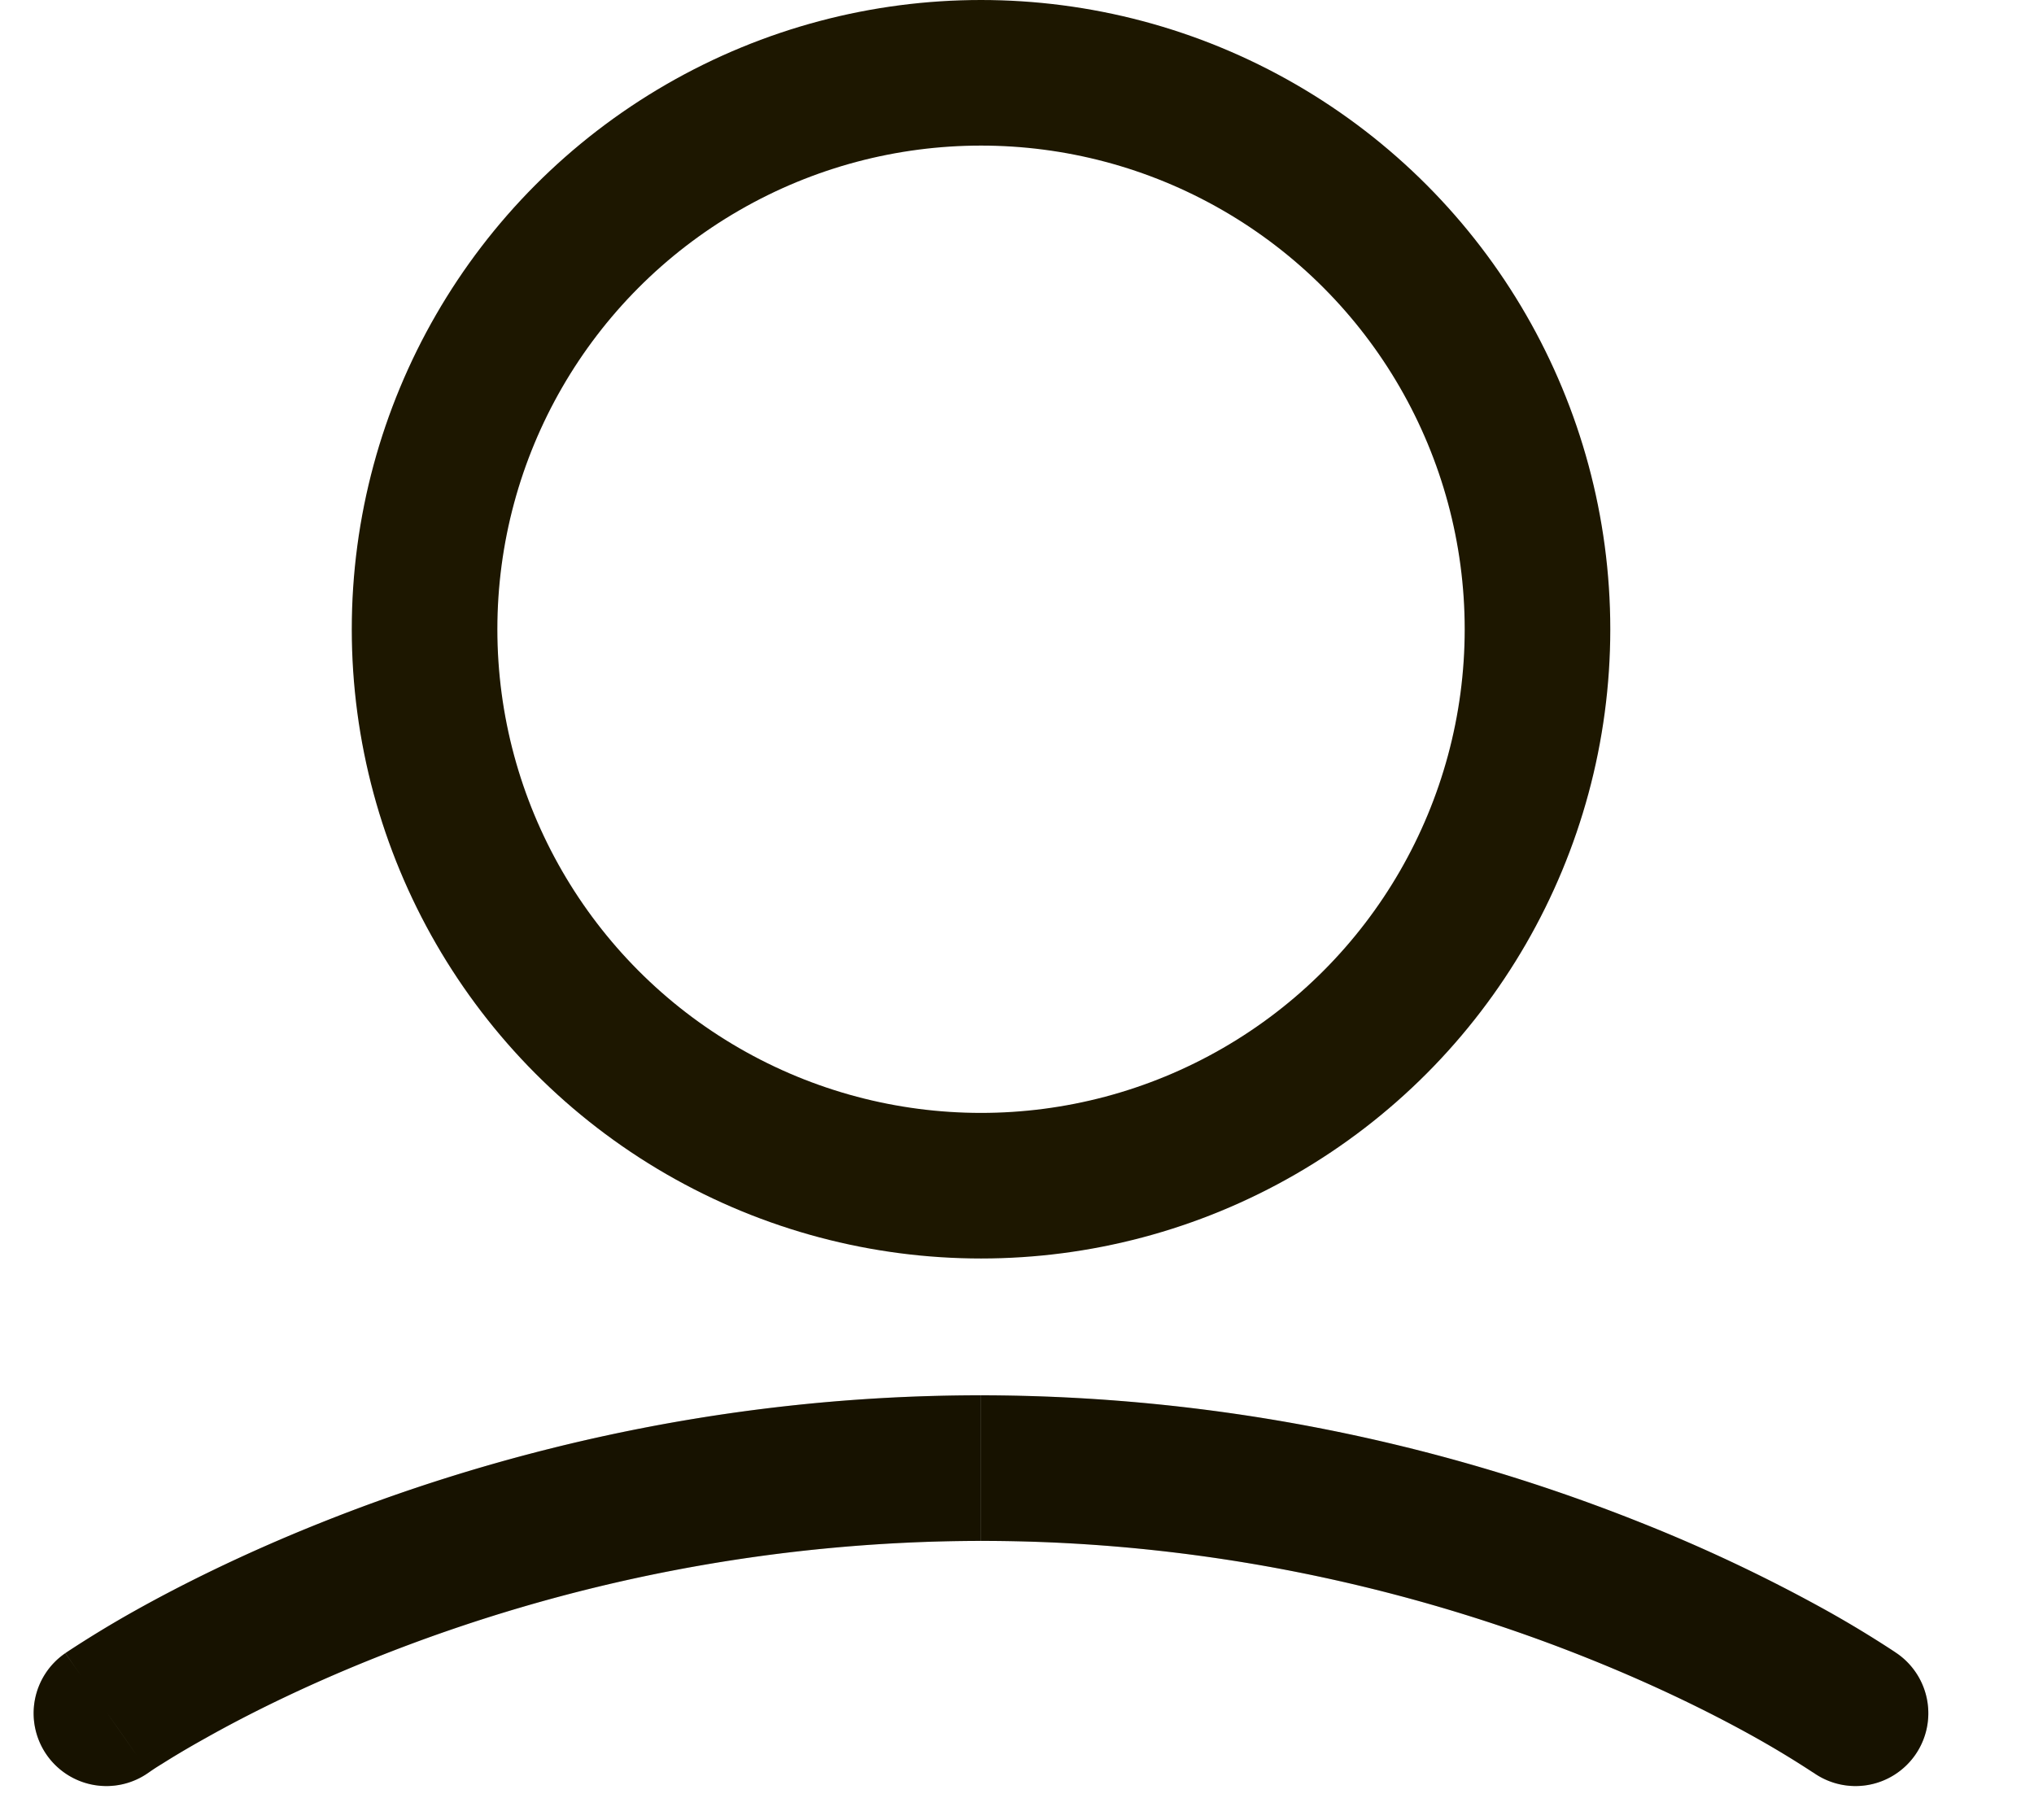 <svg width="19" height="17" fill="none" xmlns="http://www.w3.org/2000/svg"><path d="M.61 15.443a.68.68 0 10.78 1.114l-.78-1.114zm16.327 1.114a.68.68 0 10.78-1.114l-.78 1.114zM1 16a105.546 105.546 0 01.39.558h-.001l.004-.003a2.007 2.007 0 01.12-.078c.09-.057.226-.14.406-.24.36-.203.895-.475 1.578-.748a15.316 15.316 0 015.666-1.095v-1.36c-2.554 0-4.682.596-6.17 1.192-.746.298-1.334.597-1.739.824a10.29 10.29 0 00-.628.382l-.01.007-.004.002-.001.001S.61 15.444 1 16zm8.163-1.606c2.344 0 4.298.547 5.666 1.095.683.273 1.218.545 1.578.747a8.888 8.888 0 01.53.322l.39-.558.39-.557h-.001l-.002-.002s-.002 0-.003-.002l-.01-.007-.035-.023a10.272 10.272 0 00-.594-.359 14.925 14.925 0 00-1.738-.824 16.679 16.679 0 00-6.17-1.192v1.36z" fill="#1D1700"/><path d="M.61 15.443a.68.68 0 10.78 1.114l-.78-1.114zm16.327 1.114a.68.68 0 10.78-1.114l-.78 1.114zM1 16a105.546 105.546 0 01.39.558h-.001l.004-.003a2.007 2.007 0 01.12-.078c.09-.057.226-.14.406-.24.36-.203.895-.475 1.578-.748a15.316 15.316 0 015.666-1.095v-1.36c-2.554 0-4.682.596-6.17 1.192-.746.298-1.334.597-1.739.824a10.29 10.29 0 00-.628.382l-.01.007-.004.002-.001.001S.61 15.444 1 16zm8.163-1.606c2.344 0 4.298.547 5.666 1.095.683.273 1.218.545 1.578.747a8.888 8.888 0 01.53.322l.39-.558.39-.557h-.001l-.002-.002s-.002 0-.003-.002l-.01-.007-.035-.023a10.272 10.272 0 00-.594-.359 14.925 14.925 0 00-1.738-.824 16.679 16.679 0 00-6.17-1.192v1.36z" fill="#000" fill-opacity=".2"/><circle cx="9.164" cy="5.878" r="5.198" stroke="#1D1700" stroke-width="1.36"/><circle cx="9.164" cy="5.878" r="5.198"/></svg>